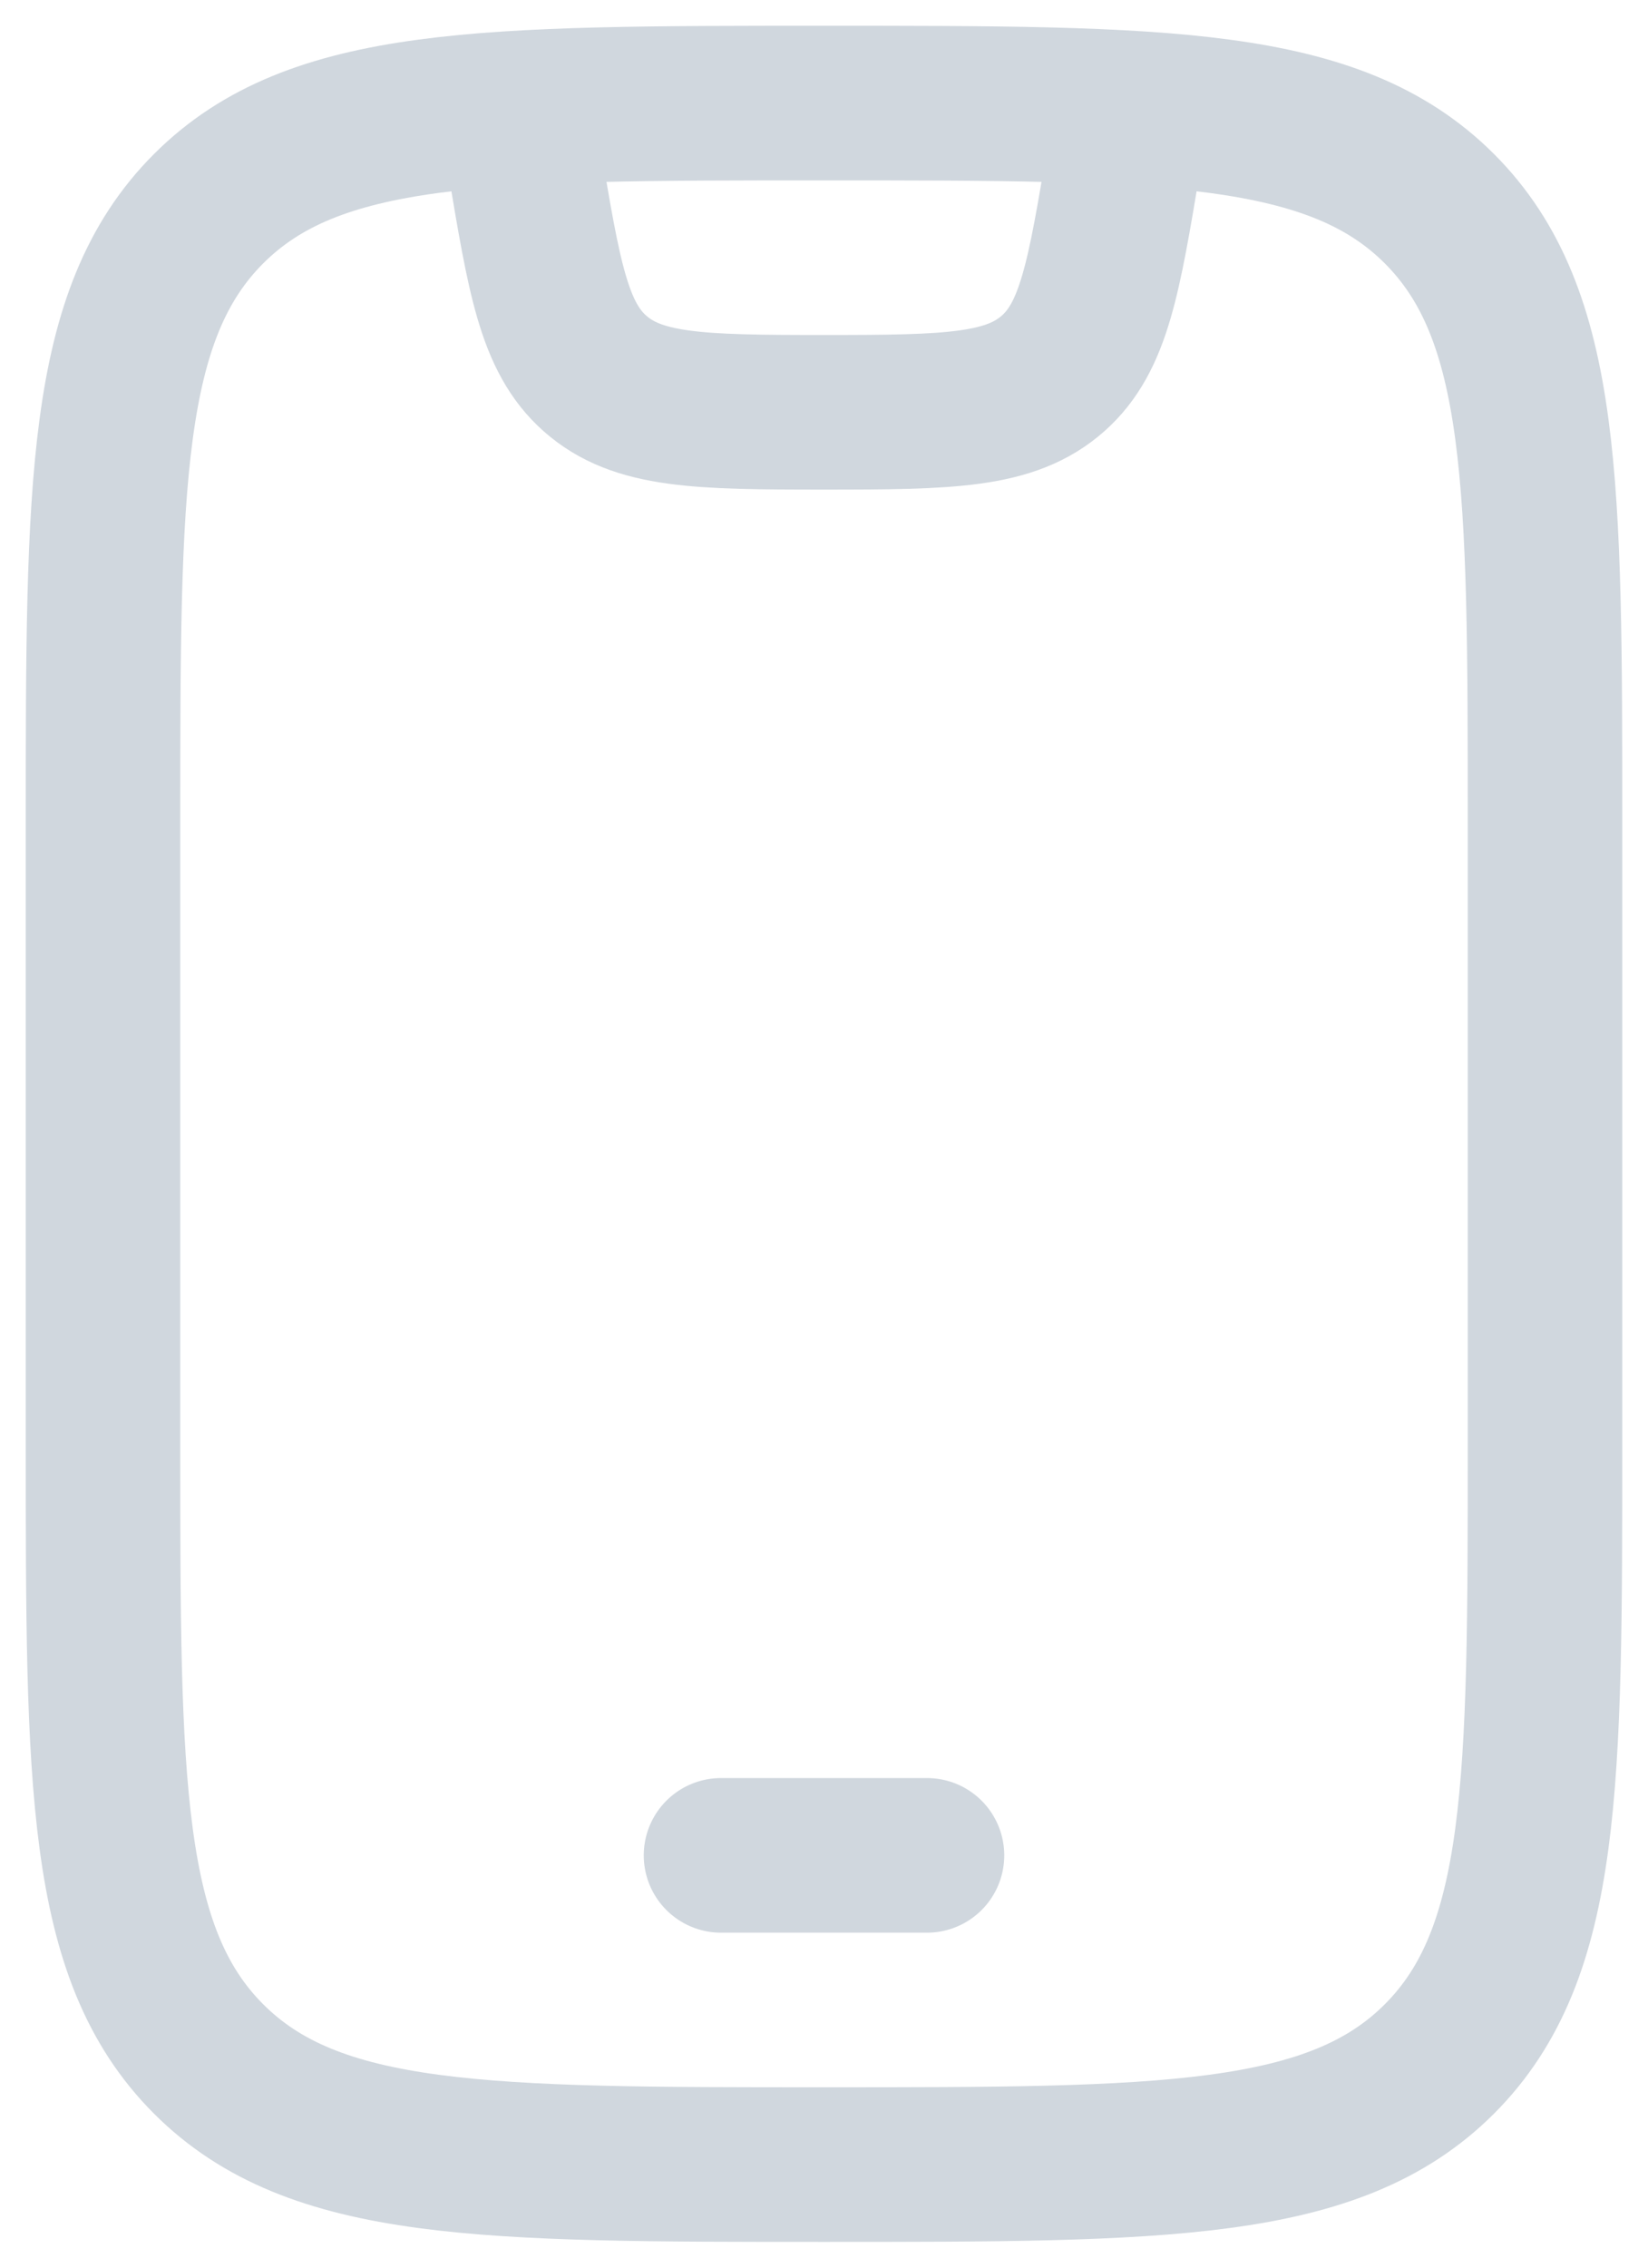 <svg xmlns="http://www.w3.org/2000/svg" width="16" height="22" viewBox="0 0 16 22" fill="none">
    <path d="M1 8C1 4.7 1 3.05 2.025 2.025C3.05 1 4.7 1 8 1C11.3 1 12.95 1 13.975 2.025C15 3.05 15 4.7 15 8V14C15 17.3 15 18.95 13.975 19.975C12.95 21 11.3 21 8 21C4.7 21 3.05 21 2.025 19.975C1 18.95 1 17.3 1 14V8Z" stroke="#D0D7DE" stroke-width="1.5" stroke-linecap="round"/>
    <path d="M7 18H9" stroke="#D0D7DE" stroke-width="1.5" stroke-linecap="round" stroke-linejoin="round"/>
    <path d="M5 1L5.089 1.534C5.282 2.691 5.378 3.27 5.775 3.622C6.189 3.989 6.776 4 8 4C9.224 4 9.811 3.989 10.225 3.622C10.622 3.27 10.718 2.691 10.911 1.534L11 1" stroke="#D0D7DE" stroke-width="1.5" stroke-linejoin="round"/>
  </svg>